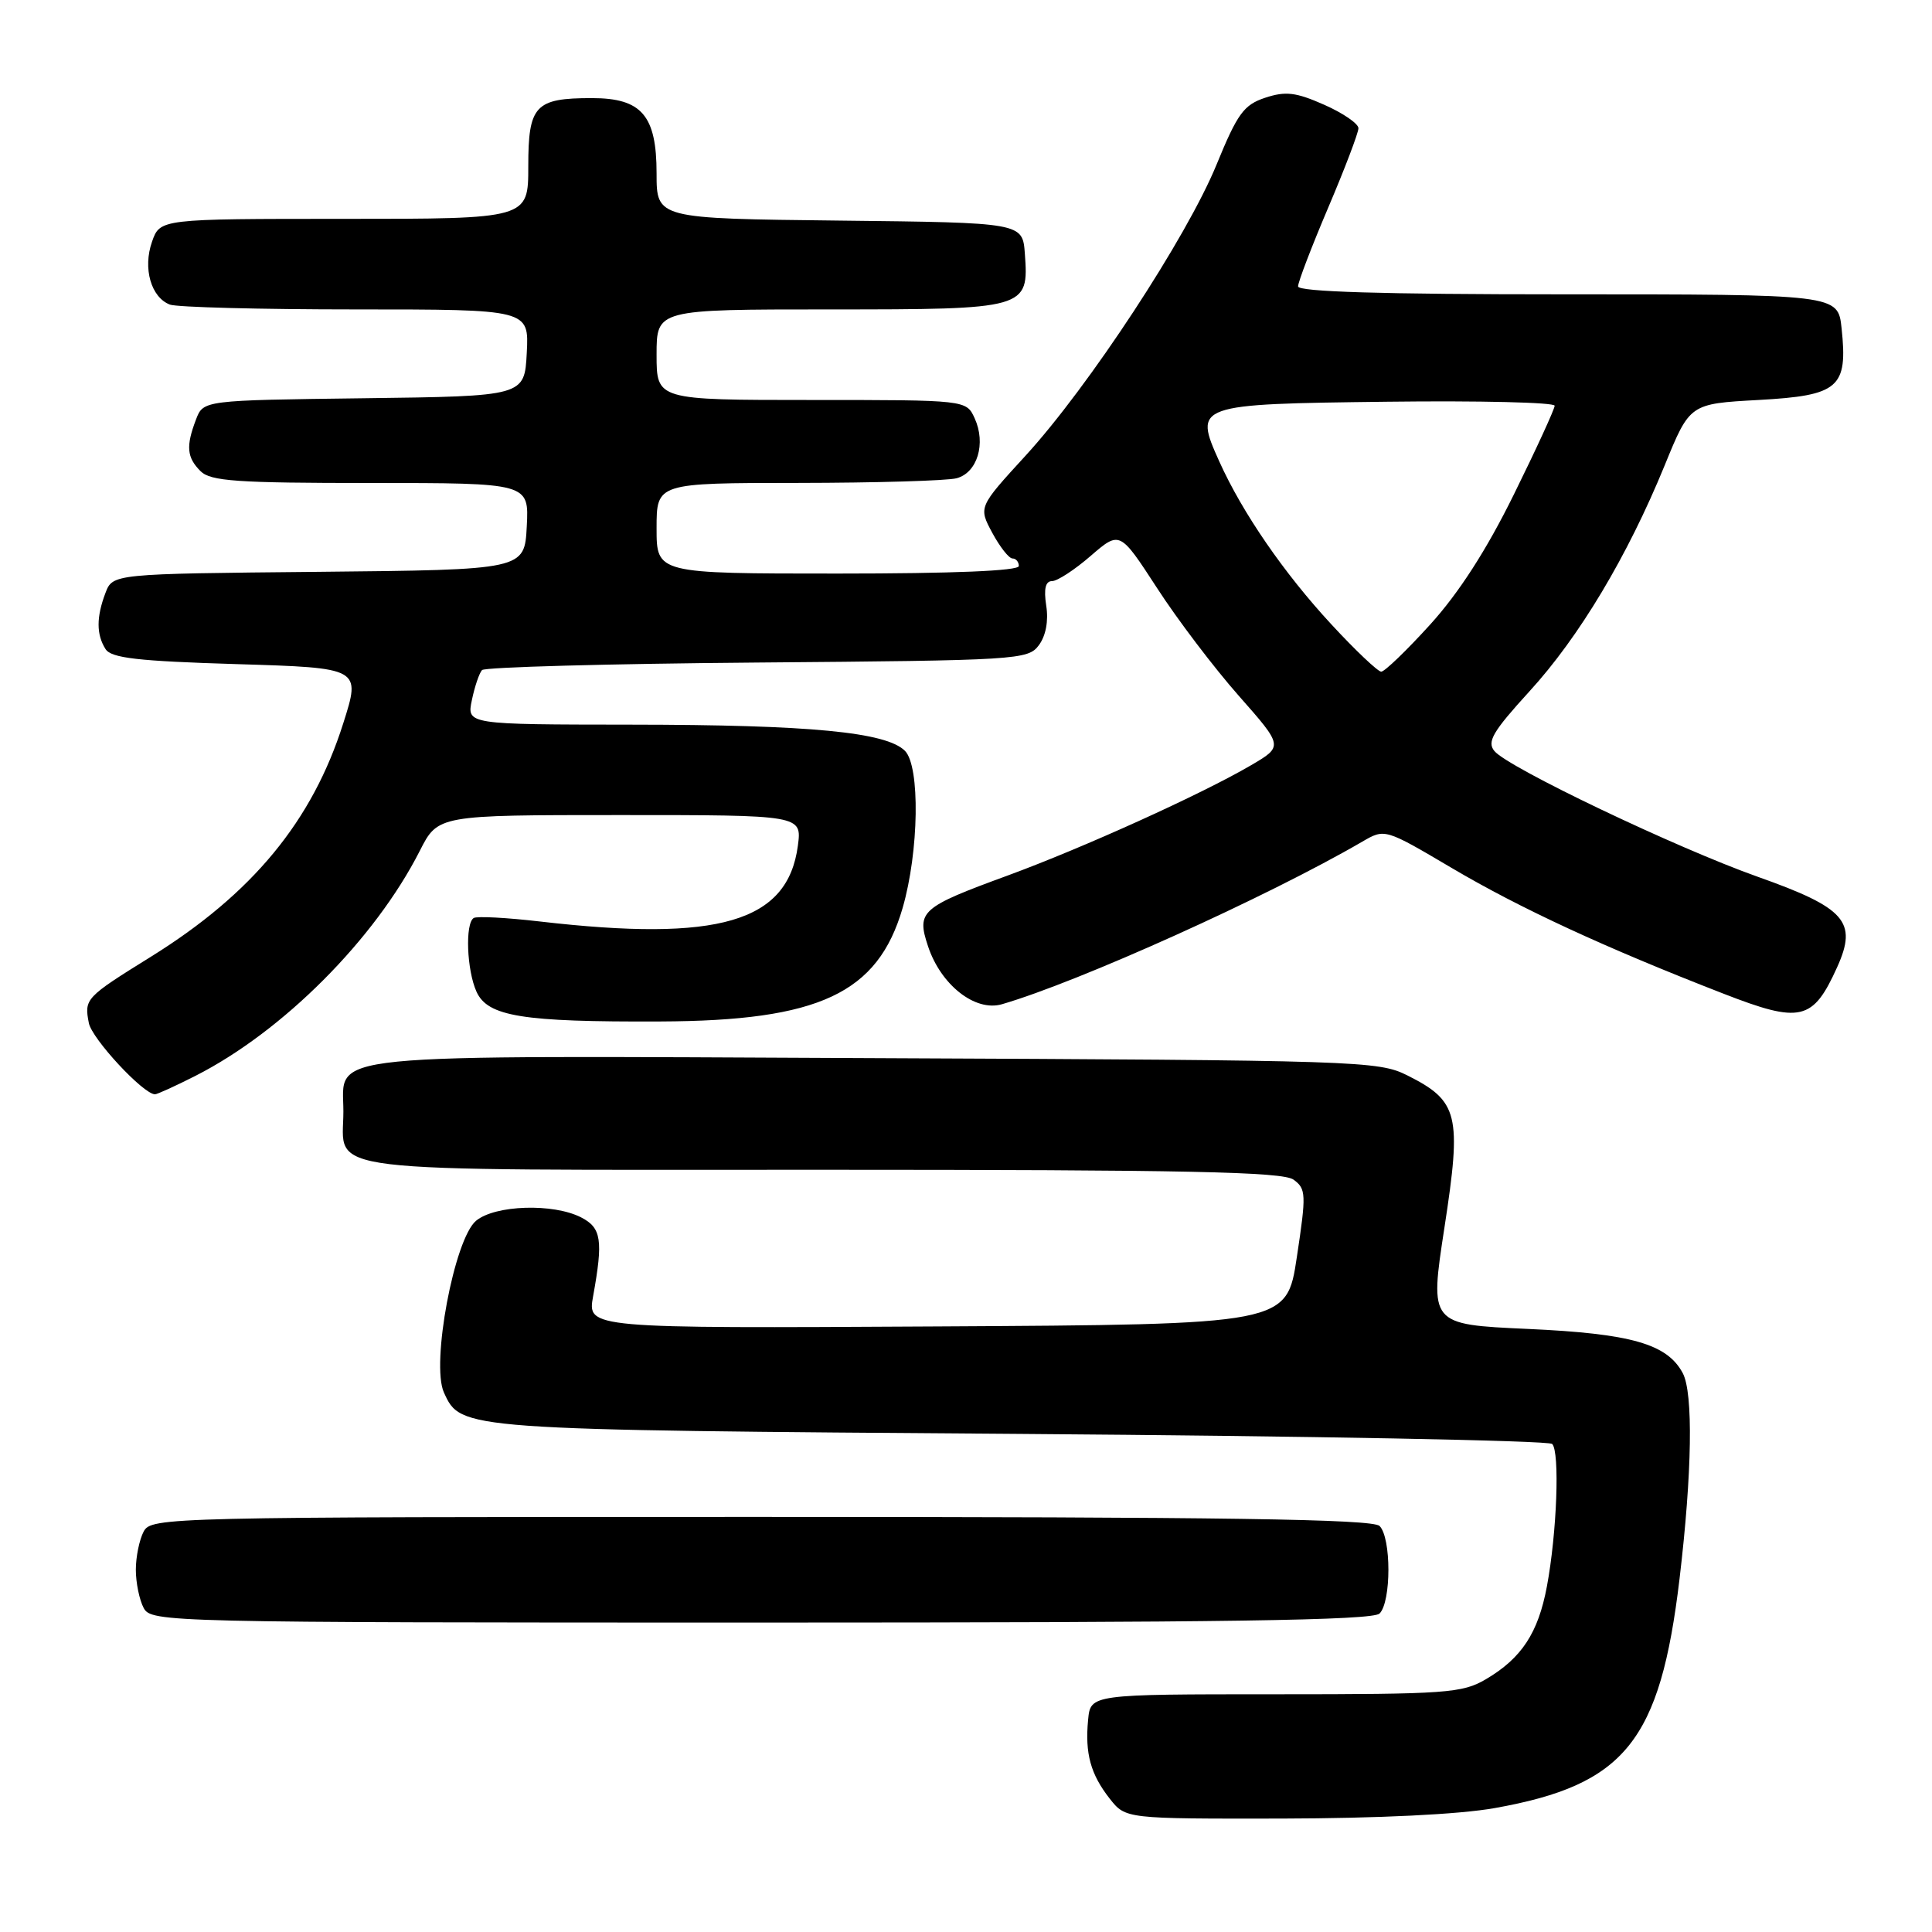 <?xml version="1.0" encoding="UTF-8" standalone="no"?>
<!DOCTYPE svg PUBLIC "-//W3C//DTD SVG 1.1//EN" "http://www.w3.org/Graphics/SVG/1.1/DTD/svg11.dtd" >
<svg xmlns="http://www.w3.org/2000/svg" xmlns:xlink="http://www.w3.org/1999/xlink" version="1.1" viewBox="0 0 256 256">
 <g >
 <path fill="currentColor"
d=" M 198.06 239.58 C 215.34 236.50 219.98 230.73 222.55 209.18 C 224.21 195.19 224.38 184.57 222.97 181.94 C 220.90 178.07 216.14 176.71 202.46 176.09 C 189.42 175.50 189.42 175.50 191.40 162.63 C 193.70 147.70 193.26 145.90 186.49 142.50 C 182.64 140.57 180.19 140.49 116.00 140.21 C 41.04 139.87 45.50 139.43 45.50 147.27 C 45.50 155.59 40.64 155.00 108.93 155.00 C 157.27 155.00 169.98 155.27 171.40 156.31 C 173.07 157.52 173.10 158.23 171.84 166.56 C 170.50 175.50 170.50 175.50 124.16 175.76 C 77.82 176.02 77.82 176.02 78.59 171.76 C 79.94 164.31 79.69 162.69 77.00 161.31 C 73.31 159.42 65.63 159.66 63.09 161.75 C 60.20 164.13 57.09 180.70 58.82 184.51 C 61.09 189.48 60.86 189.47 135.17 190.00 C 173.48 190.28 205.21 190.88 205.67 191.33 C 206.70 192.36 206.30 203.13 204.97 210.22 C 203.82 216.37 201.62 219.72 196.90 222.50 C 193.75 224.35 191.70 224.50 169.00 224.50 C 144.50 224.50 144.50 224.50 144.18 227.89 C 143.75 232.35 144.51 235.10 147.05 238.34 C 149.15 241.00 149.15 241.00 169.82 240.97 C 182.62 240.94 193.38 240.42 198.06 239.58 Z  M 182.80 213.80 C 184.36 212.24 184.36 203.76 182.80 202.20 C 181.89 201.29 162.32 201.00 100.84 201.00 C 22.01 201.00 20.05 201.05 19.04 202.93 C 18.47 204.00 18.00 206.28 18.00 208.00 C 18.00 209.72 18.47 212.00 19.04 213.07 C 20.05 214.95 22.01 215.00 100.84 215.00 C 162.32 215.00 181.89 214.71 182.80 213.80 Z  M 25.87 142.57 C 37.45 136.70 49.67 124.46 55.62 112.75 C 58.03 108.00 58.03 108.00 82.15 108.00 C 106.26 108.00 106.26 108.00 105.72 112.08 C 104.36 122.19 95.25 124.85 71.52 122.10 C 67.13 121.59 63.19 121.38 62.77 121.64 C 61.61 122.36 61.85 128.57 63.14 131.41 C 64.63 134.69 69.20 135.43 87.50 135.35 C 108.54 135.27 116.31 131.63 119.60 120.32 C 121.77 112.84 121.94 101.53 119.91 99.49 C 117.44 97.01 107.38 96.04 83.67 96.02 C 61.84 96.00 61.84 96.00 62.53 92.75 C 62.90 90.96 63.51 89.18 63.87 88.79 C 64.23 88.40 80.64 87.95 100.34 87.79 C 134.82 87.51 136.22 87.43 137.65 85.50 C 138.58 84.25 138.95 82.28 138.63 80.25 C 138.29 78.02 138.53 77.00 139.40 77.00 C 140.10 77.00 142.40 75.50 144.52 73.66 C 148.38 70.33 148.38 70.33 153.31 77.91 C 156.01 82.09 160.89 88.51 164.14 92.19 C 170.05 98.89 170.05 98.89 165.75 101.41 C 159.20 105.24 143.55 112.33 133.50 116.02 C 122.03 120.22 121.43 120.75 122.96 125.36 C 124.65 130.50 129.21 134.09 132.75 133.07 C 142.94 130.11 167.93 118.84 180.50 111.53 C 183.50 109.78 183.50 109.78 192.36 115.01 C 201.42 120.36 212.65 125.56 228.35 131.66 C 238.60 135.65 240.22 135.27 243.44 128.14 C 246.15 122.13 244.54 120.30 232.89 116.17 C 222.08 112.33 199.83 101.71 198.02 99.52 C 197.00 98.29 197.79 96.95 202.64 91.63 C 209.25 84.41 215.65 73.71 220.58 61.66 C 223.91 53.50 223.91 53.50 233.00 53.00 C 243.67 52.41 244.86 51.39 244.02 43.50 C 243.54 39.00 243.56 39.00 206.88 39.00 C 183.16 39.00 172.00 38.66 172.00 37.95 C 172.00 37.37 173.80 32.67 176.00 27.50 C 178.20 22.33 180.00 17.60 180.00 16.99 C 180.00 16.39 177.96 14.98 175.46 13.88 C 171.71 12.22 170.35 12.06 167.65 12.95 C 164.81 13.89 163.97 15.04 161.20 21.81 C 157.27 31.41 144.26 51.25 135.89 60.38 C 129.65 67.19 129.65 67.19 131.48 70.60 C 132.49 72.47 133.69 74.00 134.16 74.00 C 134.62 74.00 135.00 74.45 135.00 75.00 C 135.00 75.64 126.33 76.00 111.00 76.00 C 87.00 76.00 87.00 76.00 87.00 70.00 C 87.00 64.00 87.00 64.00 105.75 63.99 C 116.06 63.98 125.52 63.70 126.76 63.37 C 129.51 62.63 130.67 58.76 129.15 55.43 C 128.04 53.00 128.04 53.00 107.52 53.00 C 87.00 53.00 87.00 53.00 87.00 47.00 C 87.00 41.00 87.00 41.00 109.93 41.00 C 136.09 41.00 136.33 40.93 135.80 33.63 C 135.50 29.50 135.50 29.50 111.25 29.23 C 87.00 28.96 87.00 28.96 87.00 22.98 C 87.00 15.30 85.03 13.00 78.43 13.00 C 70.90 13.00 70.00 13.97 70.00 22.04 C 70.00 29.00 70.00 29.00 45.60 29.00 C 21.20 29.00 21.20 29.00 20.14 32.04 C 18.91 35.55 20.01 39.40 22.51 40.36 C 23.42 40.71 34.50 41.00 47.13 41.00 C 70.10 41.00 70.10 41.00 69.80 46.75 C 69.50 52.50 69.50 52.50 48.22 52.77 C 26.94 53.04 26.94 53.04 25.97 55.59 C 24.62 59.13 24.75 60.61 26.57 62.43 C 27.90 63.76 31.38 64.00 49.12 64.00 C 70.10 64.00 70.10 64.00 69.80 69.75 C 69.50 75.50 69.50 75.50 42.22 75.77 C 14.94 76.03 14.94 76.03 13.97 78.58 C 12.76 81.77 12.76 84.07 13.98 86.00 C 14.73 87.20 18.23 87.60 31.37 88.00 C 47.82 88.50 47.82 88.50 45.48 95.85 C 41.38 108.80 33.45 118.41 20.00 126.77 C 11.32 132.16 11.15 132.34 11.77 135.55 C 12.16 137.63 19.00 145.00 20.54 145.00 C 20.83 145.00 23.23 143.91 25.87 142.57 Z  M 176.43 82.75 C 170.14 75.96 164.62 67.94 161.56 61.14 C 158.17 53.60 158.33 53.54 183.86 53.23 C 196.04 53.08 206.00 53.32 206.00 53.76 C 206.00 54.19 203.57 59.49 200.59 65.53 C 196.97 72.88 193.31 78.56 189.51 82.75 C 186.39 86.19 183.47 89.00 183.02 89.00 C 182.58 89.00 179.61 86.19 176.43 82.75 Z "/>
</g>
</svg>